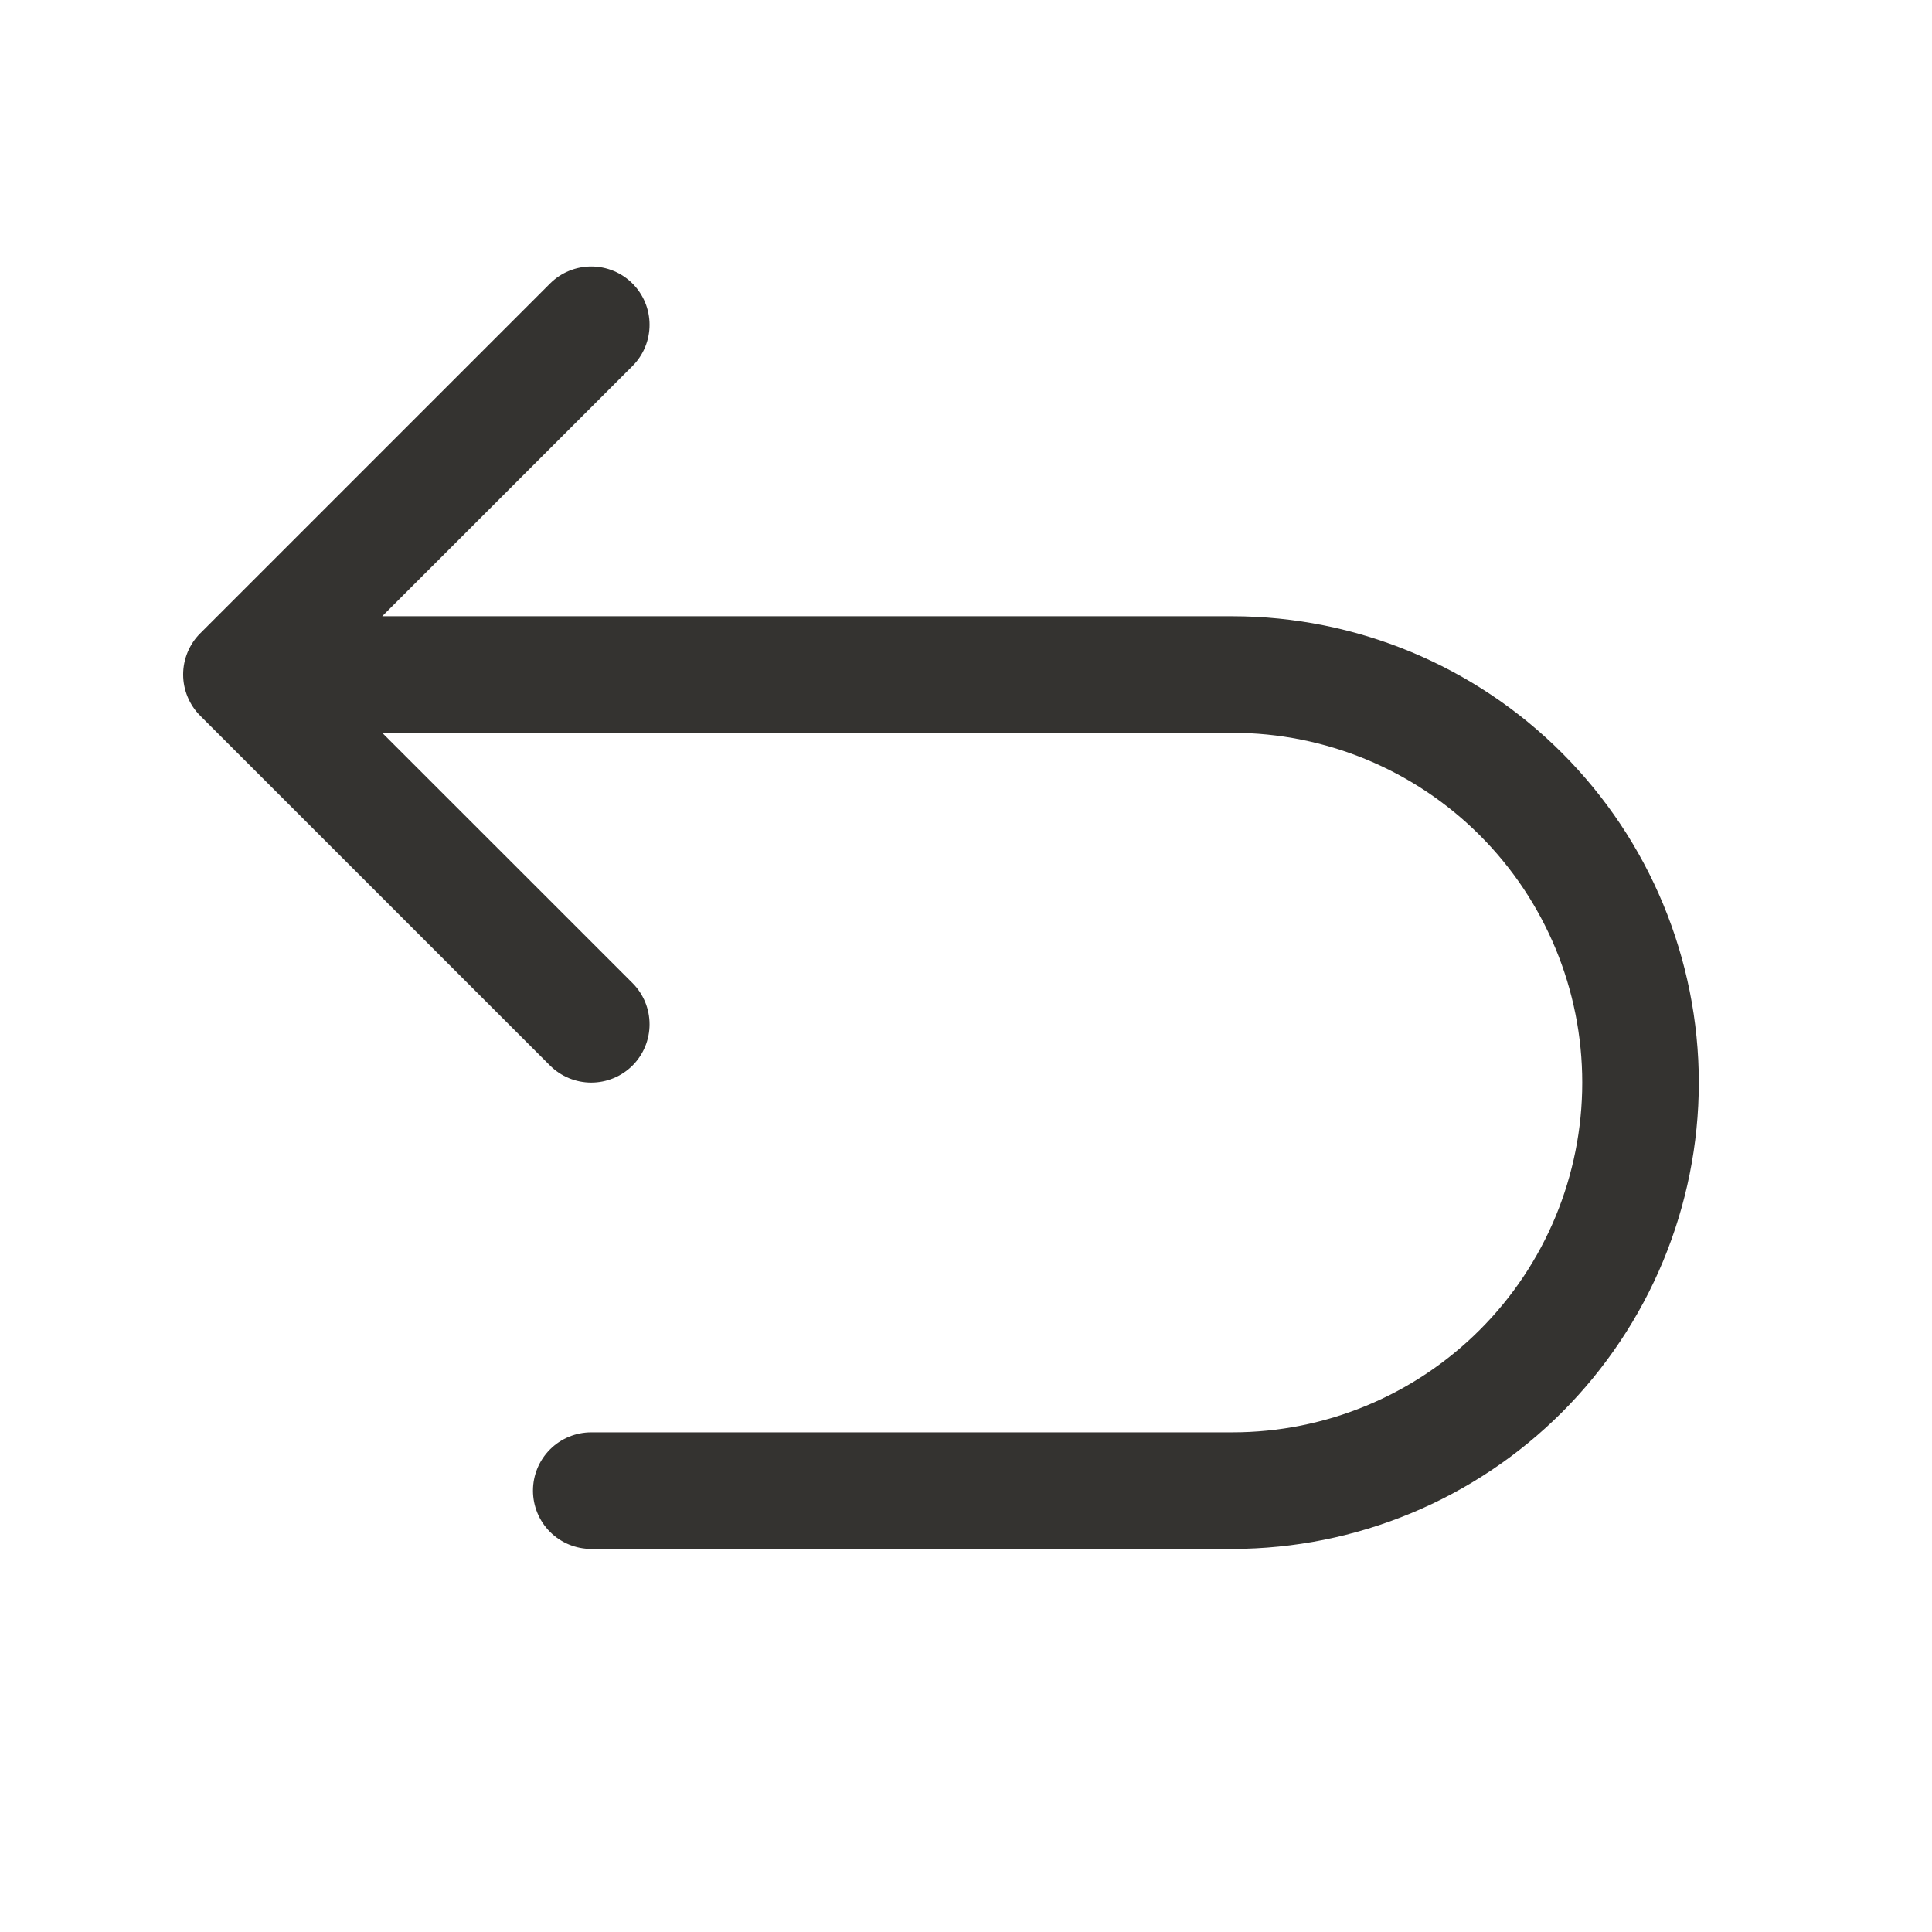 <svg width="29" height="29" viewBox="0 0 29 29" fill="none" xmlns="http://www.w3.org/2000/svg">
<path d="M25.5 16.25C25.498 18.106 24.759 19.885 23.447 21.198C22.135 22.51 20.356 23.248 18.5 23.25H8.875C8.643 23.25 8.42 23.158 8.256 22.994C8.092 22.83 8 22.607 8 22.375C8 22.143 8.092 21.92 8.256 21.756C8.42 21.592 8.643 21.5 8.875 21.5H18.5C19.892 21.5 21.227 20.947 22.212 19.962C23.197 18.978 23.75 17.642 23.75 16.25C23.75 14.858 23.197 13.522 22.212 12.538C21.227 11.553 19.892 11 18.5 11H5.737L9.494 14.756C9.658 14.92 9.75 15.143 9.75 15.375C9.75 15.607 9.658 15.83 9.494 15.994C9.33 16.158 9.107 16.25 8.875 16.25C8.643 16.25 8.42 16.158 8.256 15.994L3.006 10.744C2.924 10.663 2.86 10.566 2.816 10.46C2.772 10.354 2.749 10.24 2.749 10.125C2.749 10.01 2.772 9.896 2.816 9.79C2.86 9.684 2.924 9.587 3.006 9.506L8.256 4.256C8.42 4.092 8.643 4 8.875 4C9.107 4 9.33 4.092 9.494 4.256C9.658 4.42 9.75 4.643 9.75 4.875C9.75 5.107 9.658 5.33 9.494 5.494L5.737 9.25H18.5C20.356 9.252 22.135 9.99 23.447 11.303C24.759 12.615 25.498 14.394 25.5 16.25Z" fill="#343330"/>
</svg>
